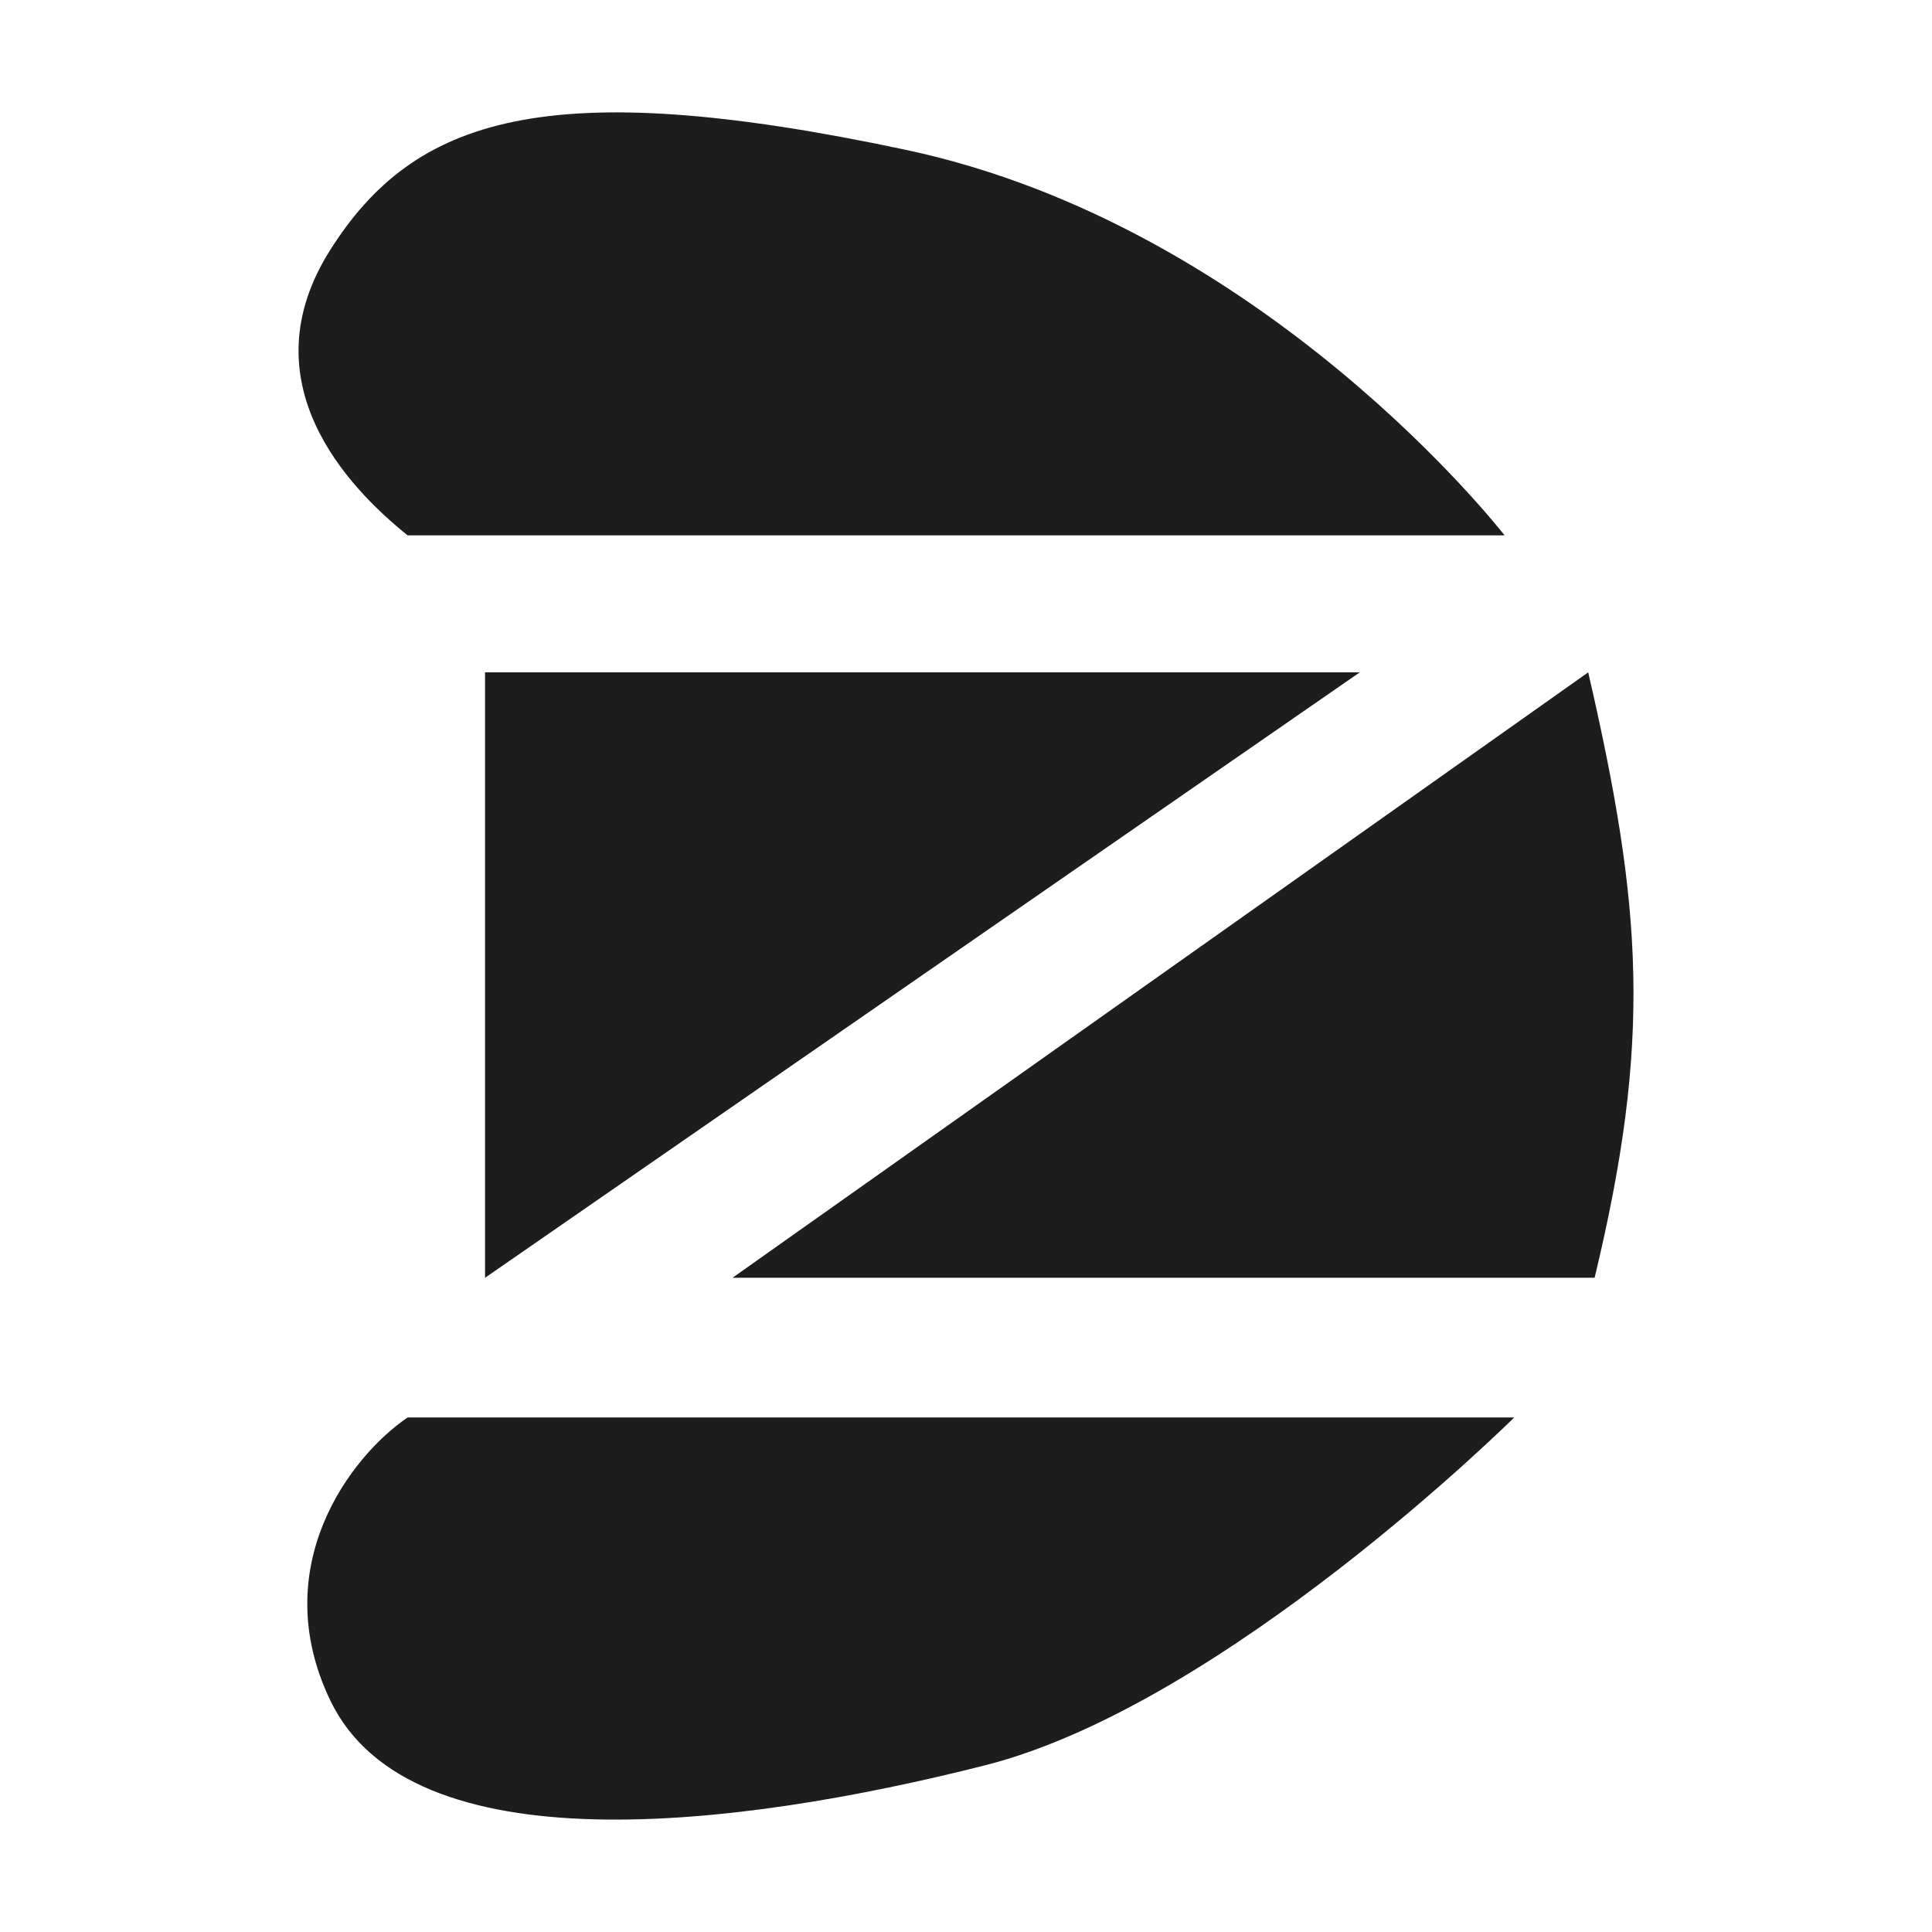 <svg width="35" height="35" viewBox="0 0 35 35" fill="none" xmlns="http://www.w3.org/2000/svg">
<path d="M8.787 23.148V12.18H24.634L8.787 23.148Z" fill="#1D1D1D"/>
<path d="M28.888 23.148H13.27L28.772 12.18C29.761 16.469 29.922 18.852 28.888 23.148Z" fill="#1D1D1D"/>
<path d="M7.384 25.679L27.431 25.679C27.431 25.679 22.188 30.879 17.846 31.98C13.334 33.124 7.442 33.838 5.985 30.808C4.819 28.383 6.354 26.378 7.384 25.679Z" fill="#1D1D1D"/>
<path d="M7.384 9.698H27.256C27.256 9.698 22.926 4.099 16.403 2.713C9.88 1.328 7.5 2.135 5.985 4.524C4.47 6.914 6.296 8.824 7.384 9.698Z" fill="#1D1D1D"/>
</svg>
